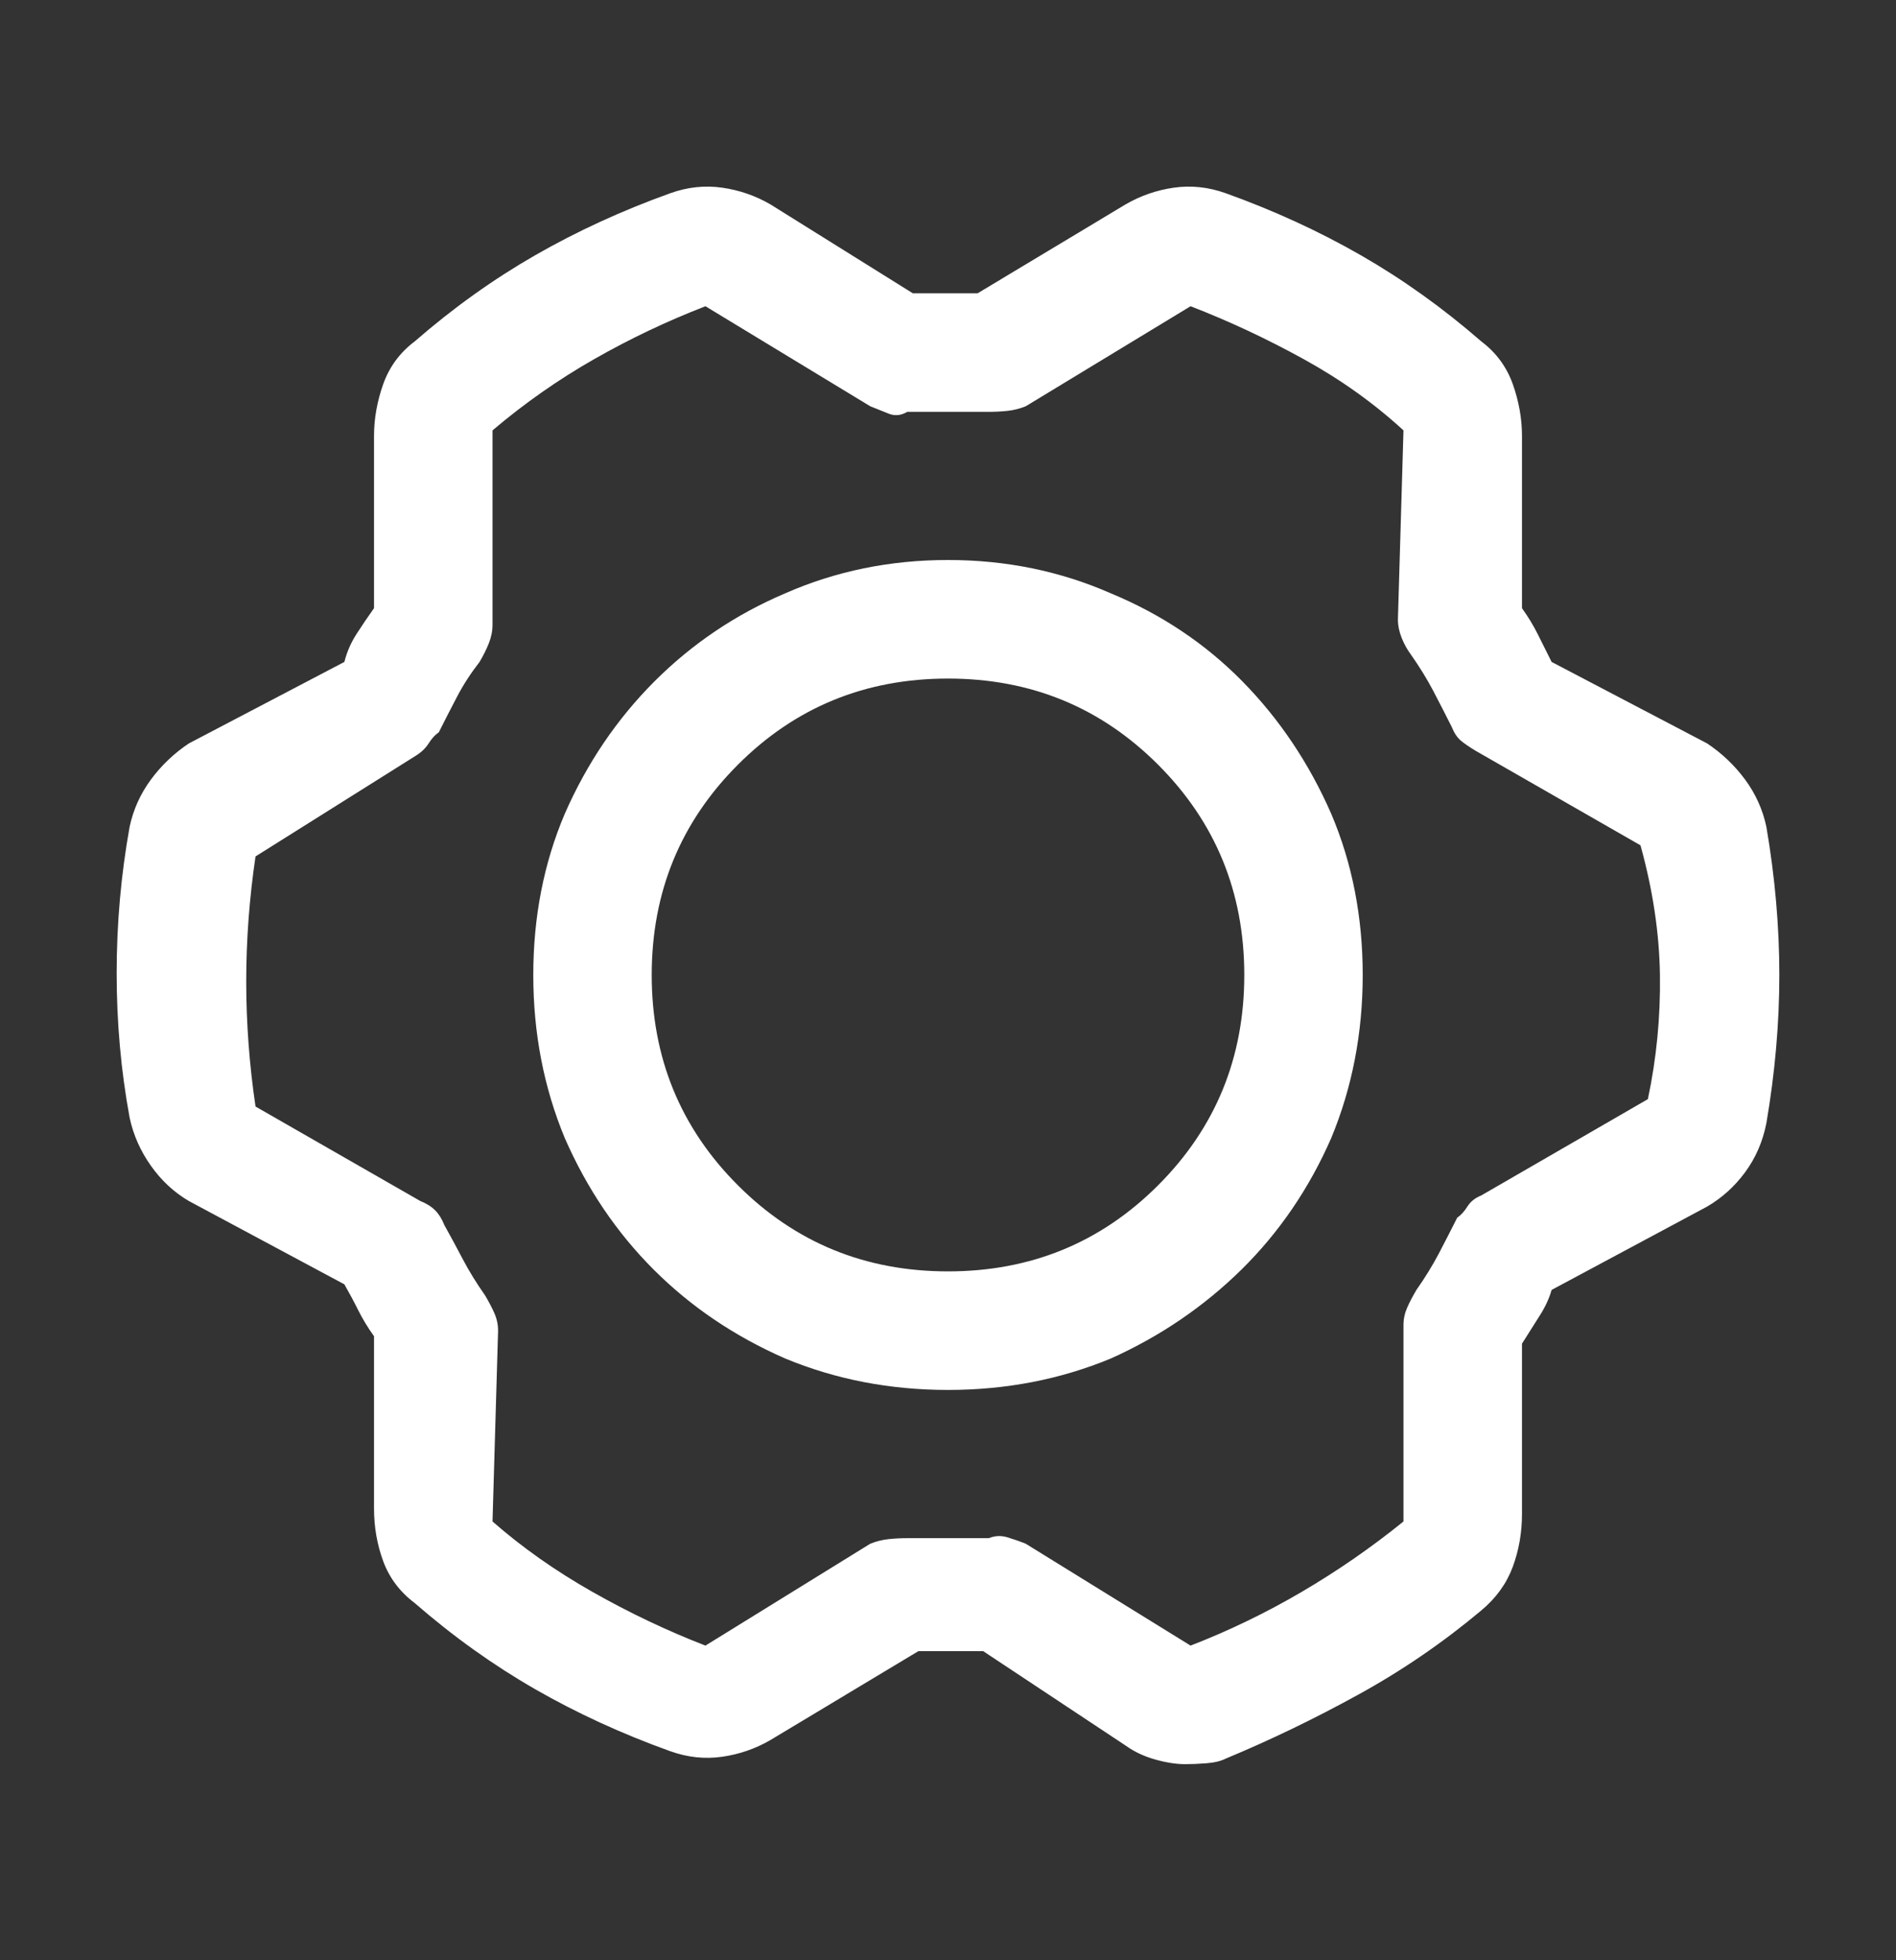 <svg width="30" height="31" viewBox="0 0 30 31" fill="none" xmlns="http://www.w3.org/2000/svg">
<rect x="0" y="0" width="30" height="31" fill="#333333" stroke="none"/>
<path d="M27.949 13.075C27.891 12.802 27.778 12.553 27.612 12.328C27.446 12.104 27.246 11.913 27.012 11.757L24.551 10.468C24.473 10.312 24.399 10.165 24.331 10.028C24.263 9.892 24.18 9.755 24.082 9.618V6.894C24.082 6.62 24.033 6.347 23.936 6.073C23.838 5.8 23.672 5.575 23.438 5.399C22.832 4.872 22.197 4.418 21.533 4.037C20.869 3.656 20.156 3.329 19.395 3.056C19.121 2.958 18.848 2.929 18.574 2.968C18.301 3.007 18.047 3.095 17.812 3.231L15.469 4.638C15.273 4.638 15.098 4.638 14.941 4.638C14.785 4.638 14.619 4.638 14.443 4.638L12.188 3.231C11.953 3.095 11.699 3.007 11.426 2.968C11.152 2.929 10.879 2.958 10.605 3.056C9.844 3.329 9.131 3.656 8.467 4.037C7.803 4.418 7.168 4.872 6.562 5.399C6.328 5.575 6.162 5.8 6.064 6.073C5.967 6.347 5.918 6.62 5.918 6.894V9.618C5.82 9.755 5.728 9.892 5.64 10.028C5.552 10.165 5.488 10.312 5.449 10.468L2.988 11.757C2.754 11.913 2.554 12.104 2.388 12.328C2.222 12.553 2.109 12.802 2.051 13.075C1.914 13.837 1.846 14.608 1.846 15.39C1.846 16.171 1.914 16.933 2.051 17.675C2.109 17.948 2.222 18.202 2.388 18.436C2.554 18.671 2.754 18.856 2.988 18.993L5.449 20.311C5.527 20.448 5.601 20.585 5.669 20.722C5.737 20.858 5.82 20.995 5.918 21.132V23.856C5.918 24.149 5.967 24.428 6.064 24.691C6.162 24.955 6.328 25.175 6.562 25.351C7.168 25.878 7.803 26.332 8.467 26.713C9.131 27.094 9.844 27.421 10.605 27.694C10.879 27.792 11.152 27.821 11.426 27.782C11.699 27.743 11.953 27.655 12.188 27.519L14.531 26.112C14.727 26.112 14.902 26.112 15.059 26.112C15.215 26.112 15.381 26.112 15.557 26.112L17.812 27.606C17.949 27.704 18.105 27.777 18.281 27.826C18.457 27.875 18.613 27.899 18.75 27.899C18.848 27.899 18.96 27.895 19.087 27.885C19.214 27.875 19.316 27.851 19.395 27.811C20.098 27.519 20.796 27.182 21.489 26.801C22.183 26.42 22.832 25.976 23.438 25.468C23.672 25.273 23.838 25.043 23.936 24.779C24.033 24.516 24.082 24.237 24.082 23.944V21.249C24.18 21.093 24.273 20.946 24.36 20.81C24.448 20.673 24.512 20.536 24.551 20.399L27.012 19.081C27.246 18.944 27.446 18.764 27.612 18.539C27.778 18.314 27.891 18.056 27.949 17.763C28.086 16.962 28.154 16.181 28.154 15.419C28.154 14.657 28.086 13.876 27.949 13.075ZM26.074 17.382L23.438 18.905C23.34 18.944 23.267 19.003 23.218 19.081C23.169 19.159 23.115 19.218 23.057 19.257C22.959 19.452 22.861 19.643 22.764 19.828C22.666 20.014 22.549 20.204 22.412 20.399C22.354 20.497 22.305 20.59 22.266 20.678C22.227 20.766 22.207 20.858 22.207 20.956V24.061C21.699 24.472 21.162 24.843 20.596 25.175C20.029 25.507 19.443 25.79 18.838 26.024L16.23 24.413C16.133 24.374 16.035 24.34 15.938 24.311C15.84 24.281 15.742 24.286 15.645 24.325C15.41 24.325 15.181 24.325 14.956 24.325C14.731 24.325 14.531 24.325 14.355 24.325C14.258 24.325 14.16 24.33 14.062 24.34C13.965 24.35 13.867 24.374 13.77 24.413L11.162 26.024C10.557 25.79 9.961 25.507 9.375 25.175C8.789 24.843 8.262 24.472 7.793 24.061L7.881 21.044C7.881 20.946 7.861 20.854 7.822 20.766C7.783 20.678 7.734 20.585 7.676 20.487C7.539 20.292 7.422 20.102 7.324 19.916C7.227 19.73 7.129 19.55 7.031 19.374C6.992 19.276 6.943 19.198 6.885 19.14C6.826 19.081 6.748 19.032 6.65 18.993L4.043 17.499C3.945 16.835 3.896 16.176 3.896 15.521C3.896 14.867 3.945 14.208 4.043 13.544L6.562 11.962C6.66 11.903 6.733 11.835 6.782 11.757C6.831 11.679 6.885 11.62 6.943 11.581C7.041 11.386 7.139 11.195 7.236 11.01C7.334 10.824 7.451 10.644 7.588 10.468C7.646 10.37 7.695 10.273 7.734 10.175C7.773 10.077 7.793 9.979 7.793 9.882V6.806C8.301 6.376 8.838 6 9.404 5.678C9.971 5.355 10.557 5.077 11.162 4.843L13.77 6.425C13.867 6.464 13.965 6.503 14.062 6.542C14.16 6.581 14.258 6.571 14.355 6.513C14.59 6.513 14.819 6.513 15.044 6.513C15.269 6.513 15.469 6.513 15.645 6.513C15.742 6.513 15.84 6.508 15.938 6.498C16.035 6.488 16.133 6.464 16.23 6.425L18.838 4.843C19.443 5.077 20.039 5.355 20.625 5.678C21.211 6 21.738 6.376 22.207 6.806L22.119 9.794C22.119 9.892 22.139 9.989 22.178 10.087C22.217 10.185 22.266 10.273 22.324 10.351C22.461 10.546 22.578 10.736 22.676 10.922C22.773 11.107 22.871 11.298 22.969 11.493C23.008 11.591 23.057 11.664 23.115 11.713C23.174 11.762 23.252 11.815 23.35 11.874L25.957 13.368C26.152 14.071 26.255 14.755 26.265 15.419C26.274 16.083 26.211 16.737 26.074 17.382ZM15 8.856C14.082 8.856 13.223 9.032 12.422 9.384C11.641 9.716 10.952 10.18 10.356 10.775C9.761 11.371 9.287 12.069 8.936 12.87C8.604 13.651 8.438 14.501 8.438 15.419C8.438 16.337 8.604 17.196 8.936 17.997C9.287 18.798 9.756 19.491 10.342 20.077C10.928 20.663 11.621 21.132 12.422 21.483C13.223 21.815 14.082 21.981 15 21.981C15.918 21.981 16.777 21.815 17.578 21.483C18.359 21.132 19.048 20.663 19.644 20.077C20.239 19.491 20.713 18.798 21.064 17.997C21.396 17.196 21.562 16.337 21.562 15.419C21.562 14.501 21.396 13.651 21.064 12.87C20.713 12.069 20.244 11.371 19.658 10.775C19.072 10.18 18.379 9.716 17.578 9.384C16.777 9.032 15.918 8.856 15 8.856ZM15 20.106C13.691 20.106 12.583 19.652 11.675 18.744C10.767 17.836 10.312 16.727 10.312 15.419C10.312 14.11 10.767 13.002 11.675 12.094C12.583 11.185 13.691 10.731 15 10.731C16.309 10.731 17.417 11.185 18.325 12.094C19.233 13.002 19.688 14.11 19.688 15.419C19.688 16.727 19.233 17.836 18.325 18.744C17.417 19.652 16.309 20.106 15 20.106Z" fill="white"/>
</svg>
